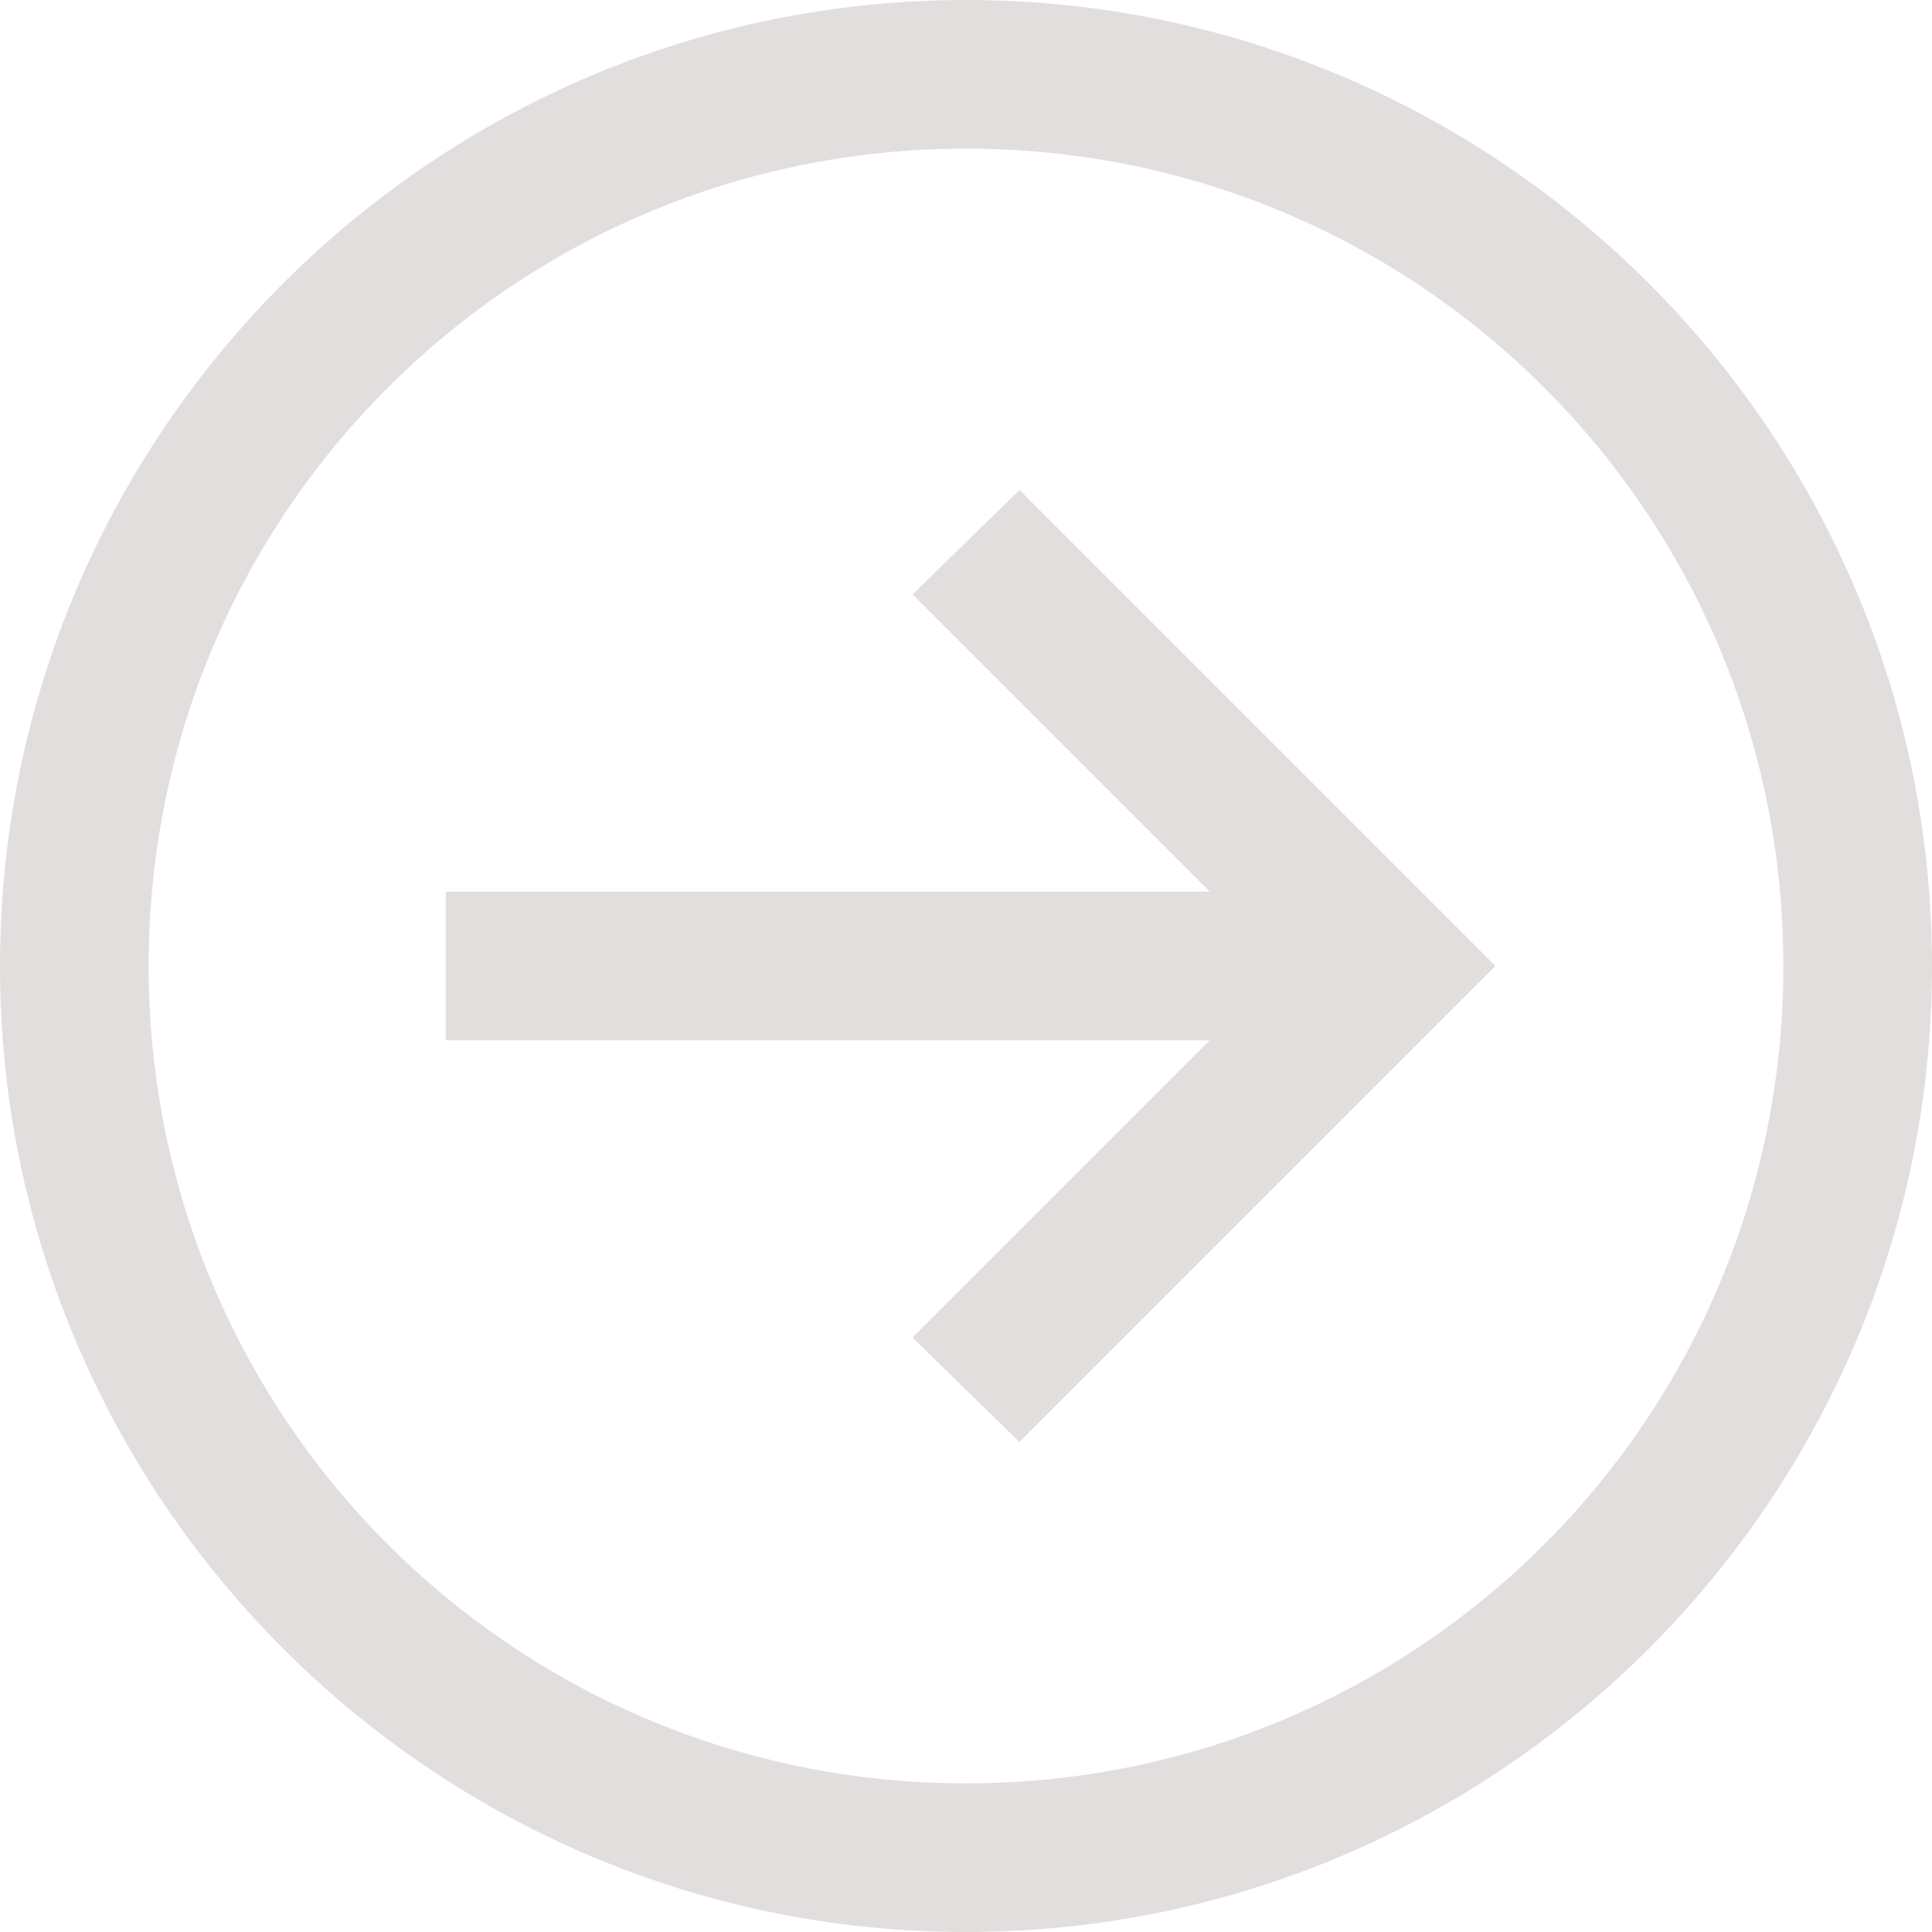 <svg width="45" height="45" viewBox="0 0 45 45" fill="none" xmlns="http://www.w3.org/2000/svg">
<path d="M22.5 0C34.906 0 45 10.094 45 22.5C45 34.906 34.906 45 22.5 45C10.094 45 -1.19209e-06 34.906 -1.19209e-06 22.5C-1.19209e-06 10.094 10.094 0 22.5 0ZM22.5 3.462C11.965 3.462 3.462 11.965 3.462 22.5C3.462 33.035 11.965 41.538 22.5 41.538C33.035 41.538 41.538 33.035 41.538 22.5C41.538 11.965 33.035 3.462 22.5 3.462ZM23.746 11.413L33.586 21.254L34.832 22.5L33.586 23.746L23.743 33.587L21.254 31.154L28.177 24.231H10.385V20.769H28.177L21.254 13.846L23.746 11.413V11.413Z" fill="#E3DEDE"/>
</svg>
